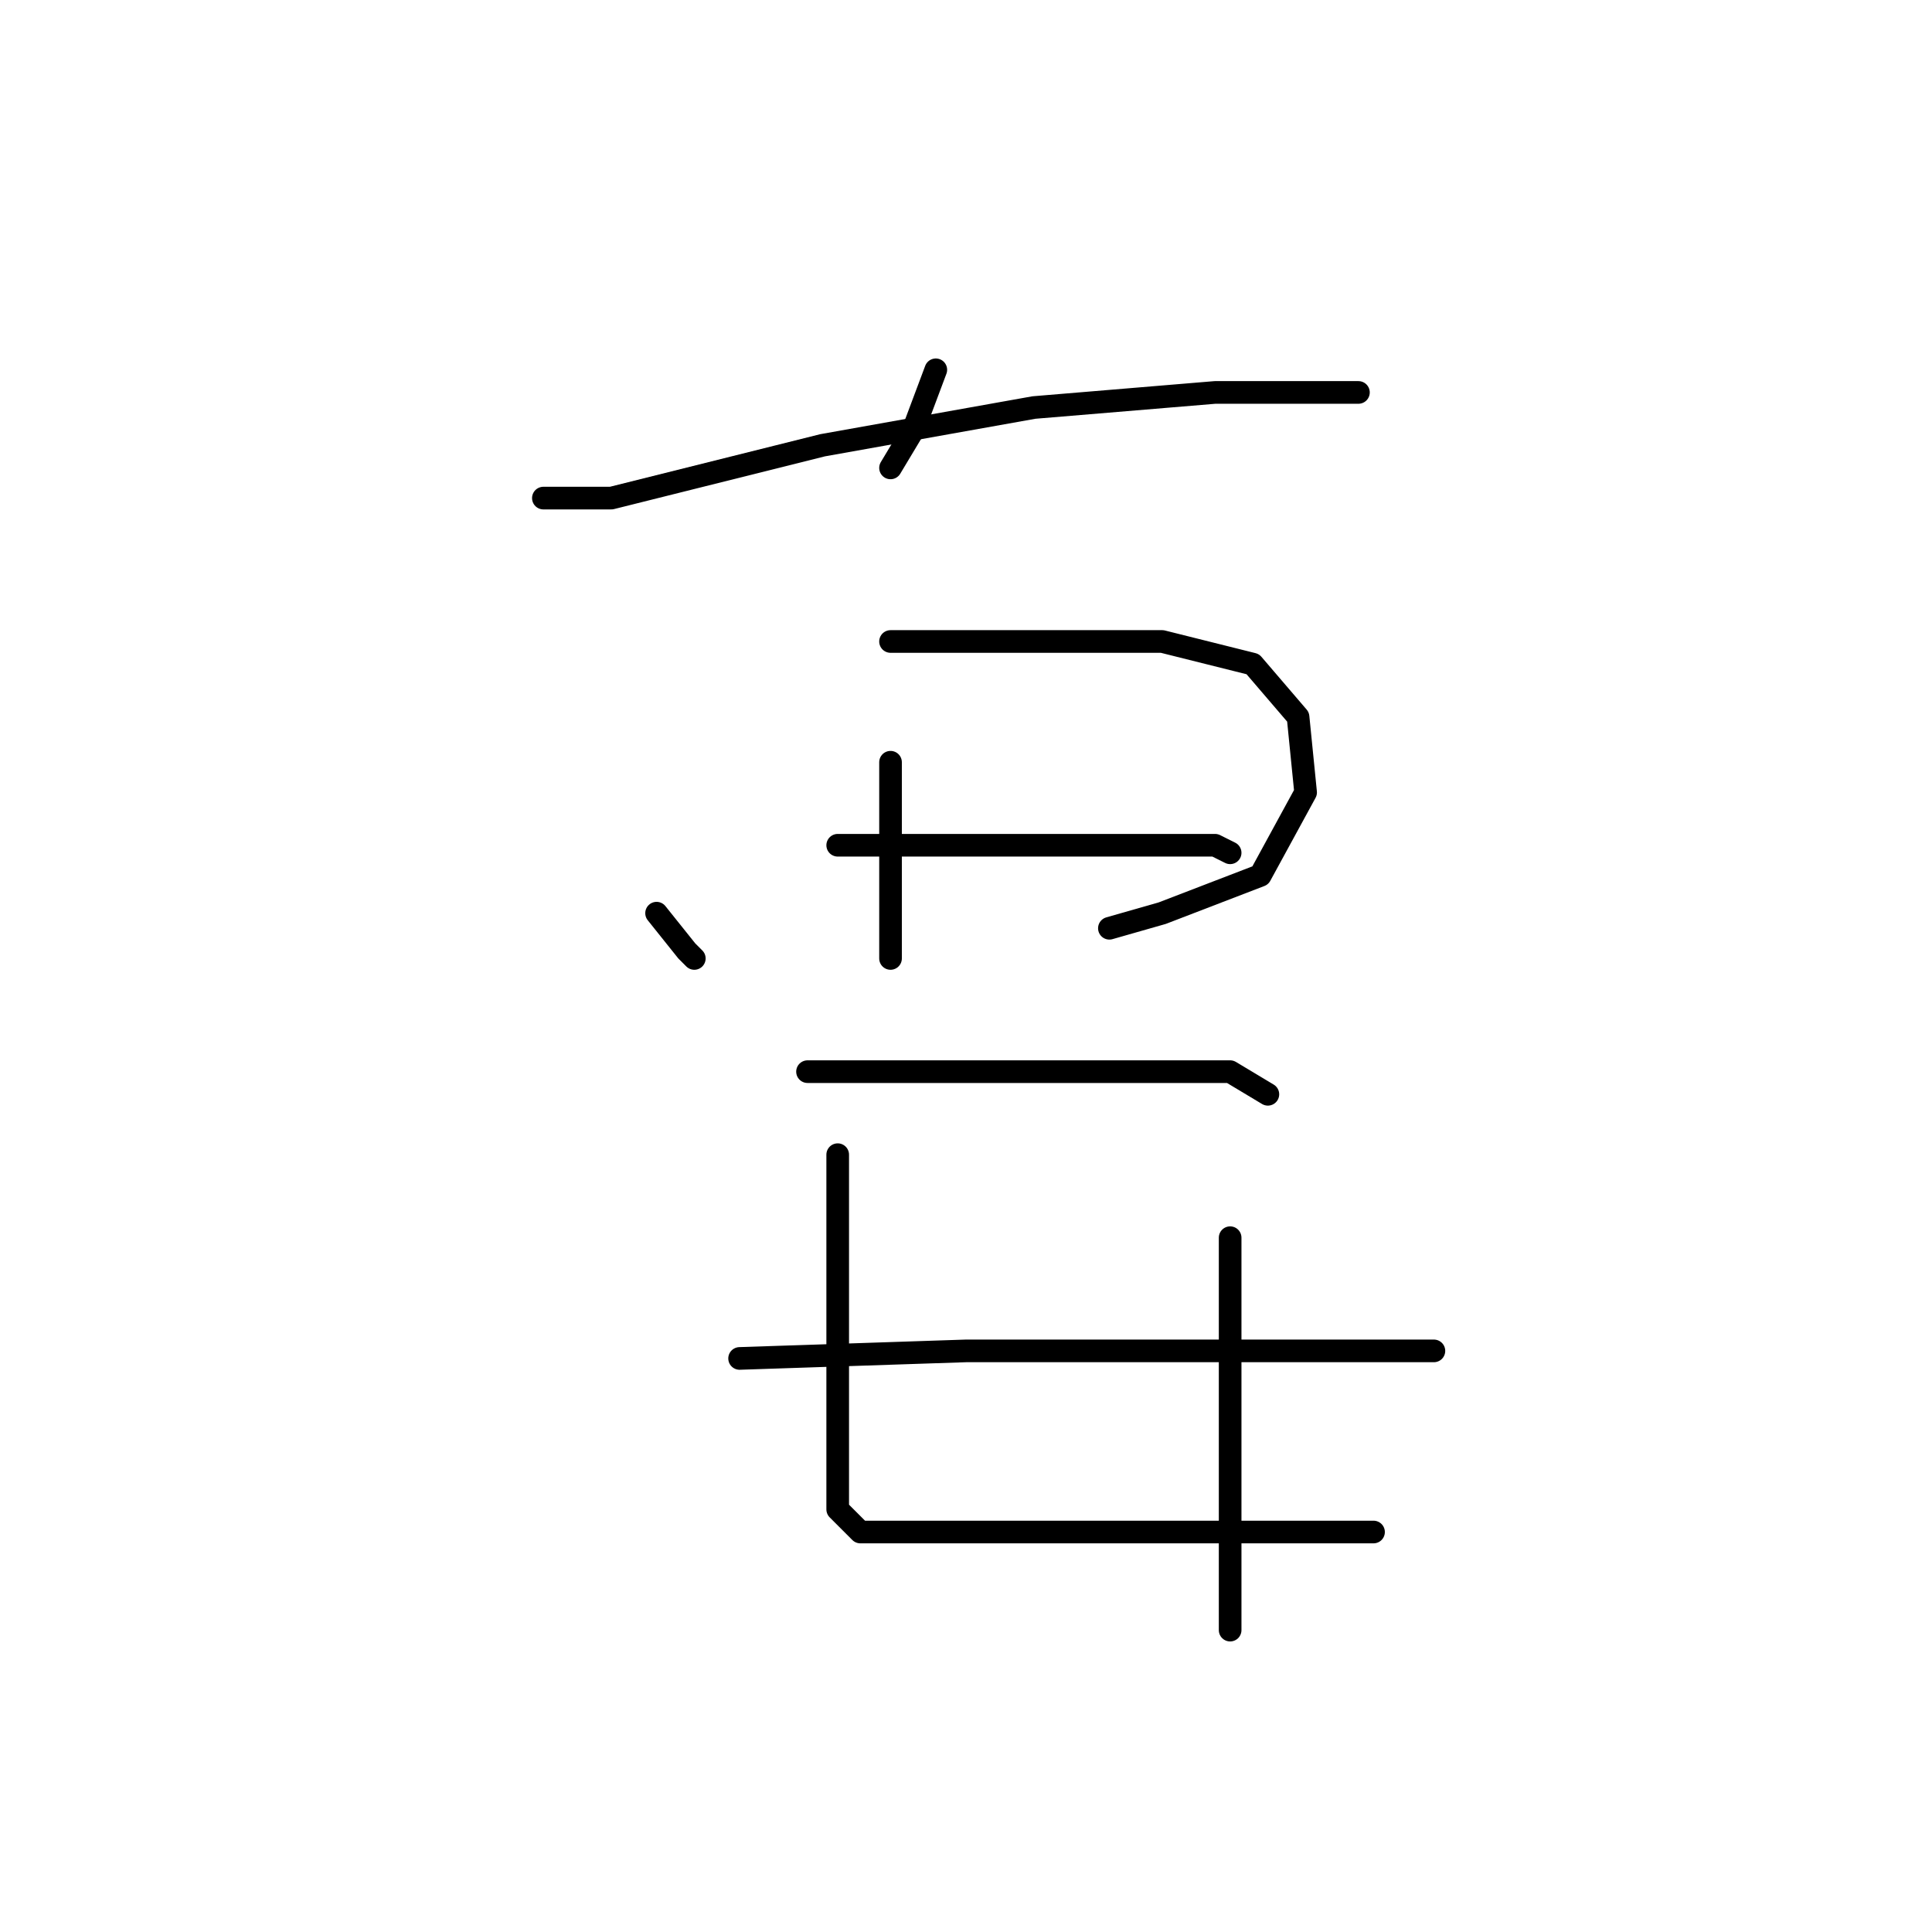 <?xml version="1.0" standalone="no"?>
    <svg width="256" height="256" xmlns="http://www.w3.org/2000/svg" version="1.1">
    <polyline stroke="black" stroke-width="3" stroke-linecap="round" fill="transparent" stroke-linejoin="round" points="124 49 121 57 118 62 118 62 " />
        <polyline stroke="black" stroke-width="3" stroke-linecap="round" fill="transparent" stroke-linejoin="round" points="72 66 81 66 109 59 137 54 161 52 177 52 180 52 180 52 " />
        <polyline stroke="black" stroke-width="3" stroke-linecap="round" fill="transparent" stroke-linejoin="round" points="87 121 91 126 92 127 92 127 " />
        <polyline stroke="black" stroke-width="3" stroke-linecap="round" fill="transparent" stroke-linejoin="round" points="118 85 136 85 154 85 166 88 172 95 173 105 167 116 154 121 147 123 147 123 " />
        <polyline stroke="black" stroke-width="3" stroke-linecap="round" fill="transparent" stroke-linejoin="round" points="118 101 118 106 118 117 118 125 118 127 118 127 " />
        <polyline stroke="black" stroke-width="3" stroke-linecap="round" fill="transparent" stroke-linejoin="round" points="111 112 131 112 148 112 161 112 163 113 163 113 " />
        <polyline stroke="black" stroke-width="3" stroke-linecap="round" fill="transparent" stroke-linejoin="round" points="107 142 128 142 147 142 163 142 168 145 168 145 " />
        <polyline stroke="black" stroke-width="3" stroke-linecap="round" fill="transparent" stroke-linejoin="round" points="98 180 128 179 154 179 176 179 189 179 190 179 190 179 " />
        <polyline stroke="black" stroke-width="3" stroke-linecap="round" fill="transparent" stroke-linejoin="round" points="111 153 111 167 111 183 111 194 111 200 114 203 123 203 136 203 151 203 167 203 177 203 182 203 182 203 " />
        <polyline stroke="black" stroke-width="3" stroke-linecap="round" fill="transparent" stroke-linejoin="round" points="163 164 163 170 163 184 163 204 163 216 163 216 " />
        </svg>